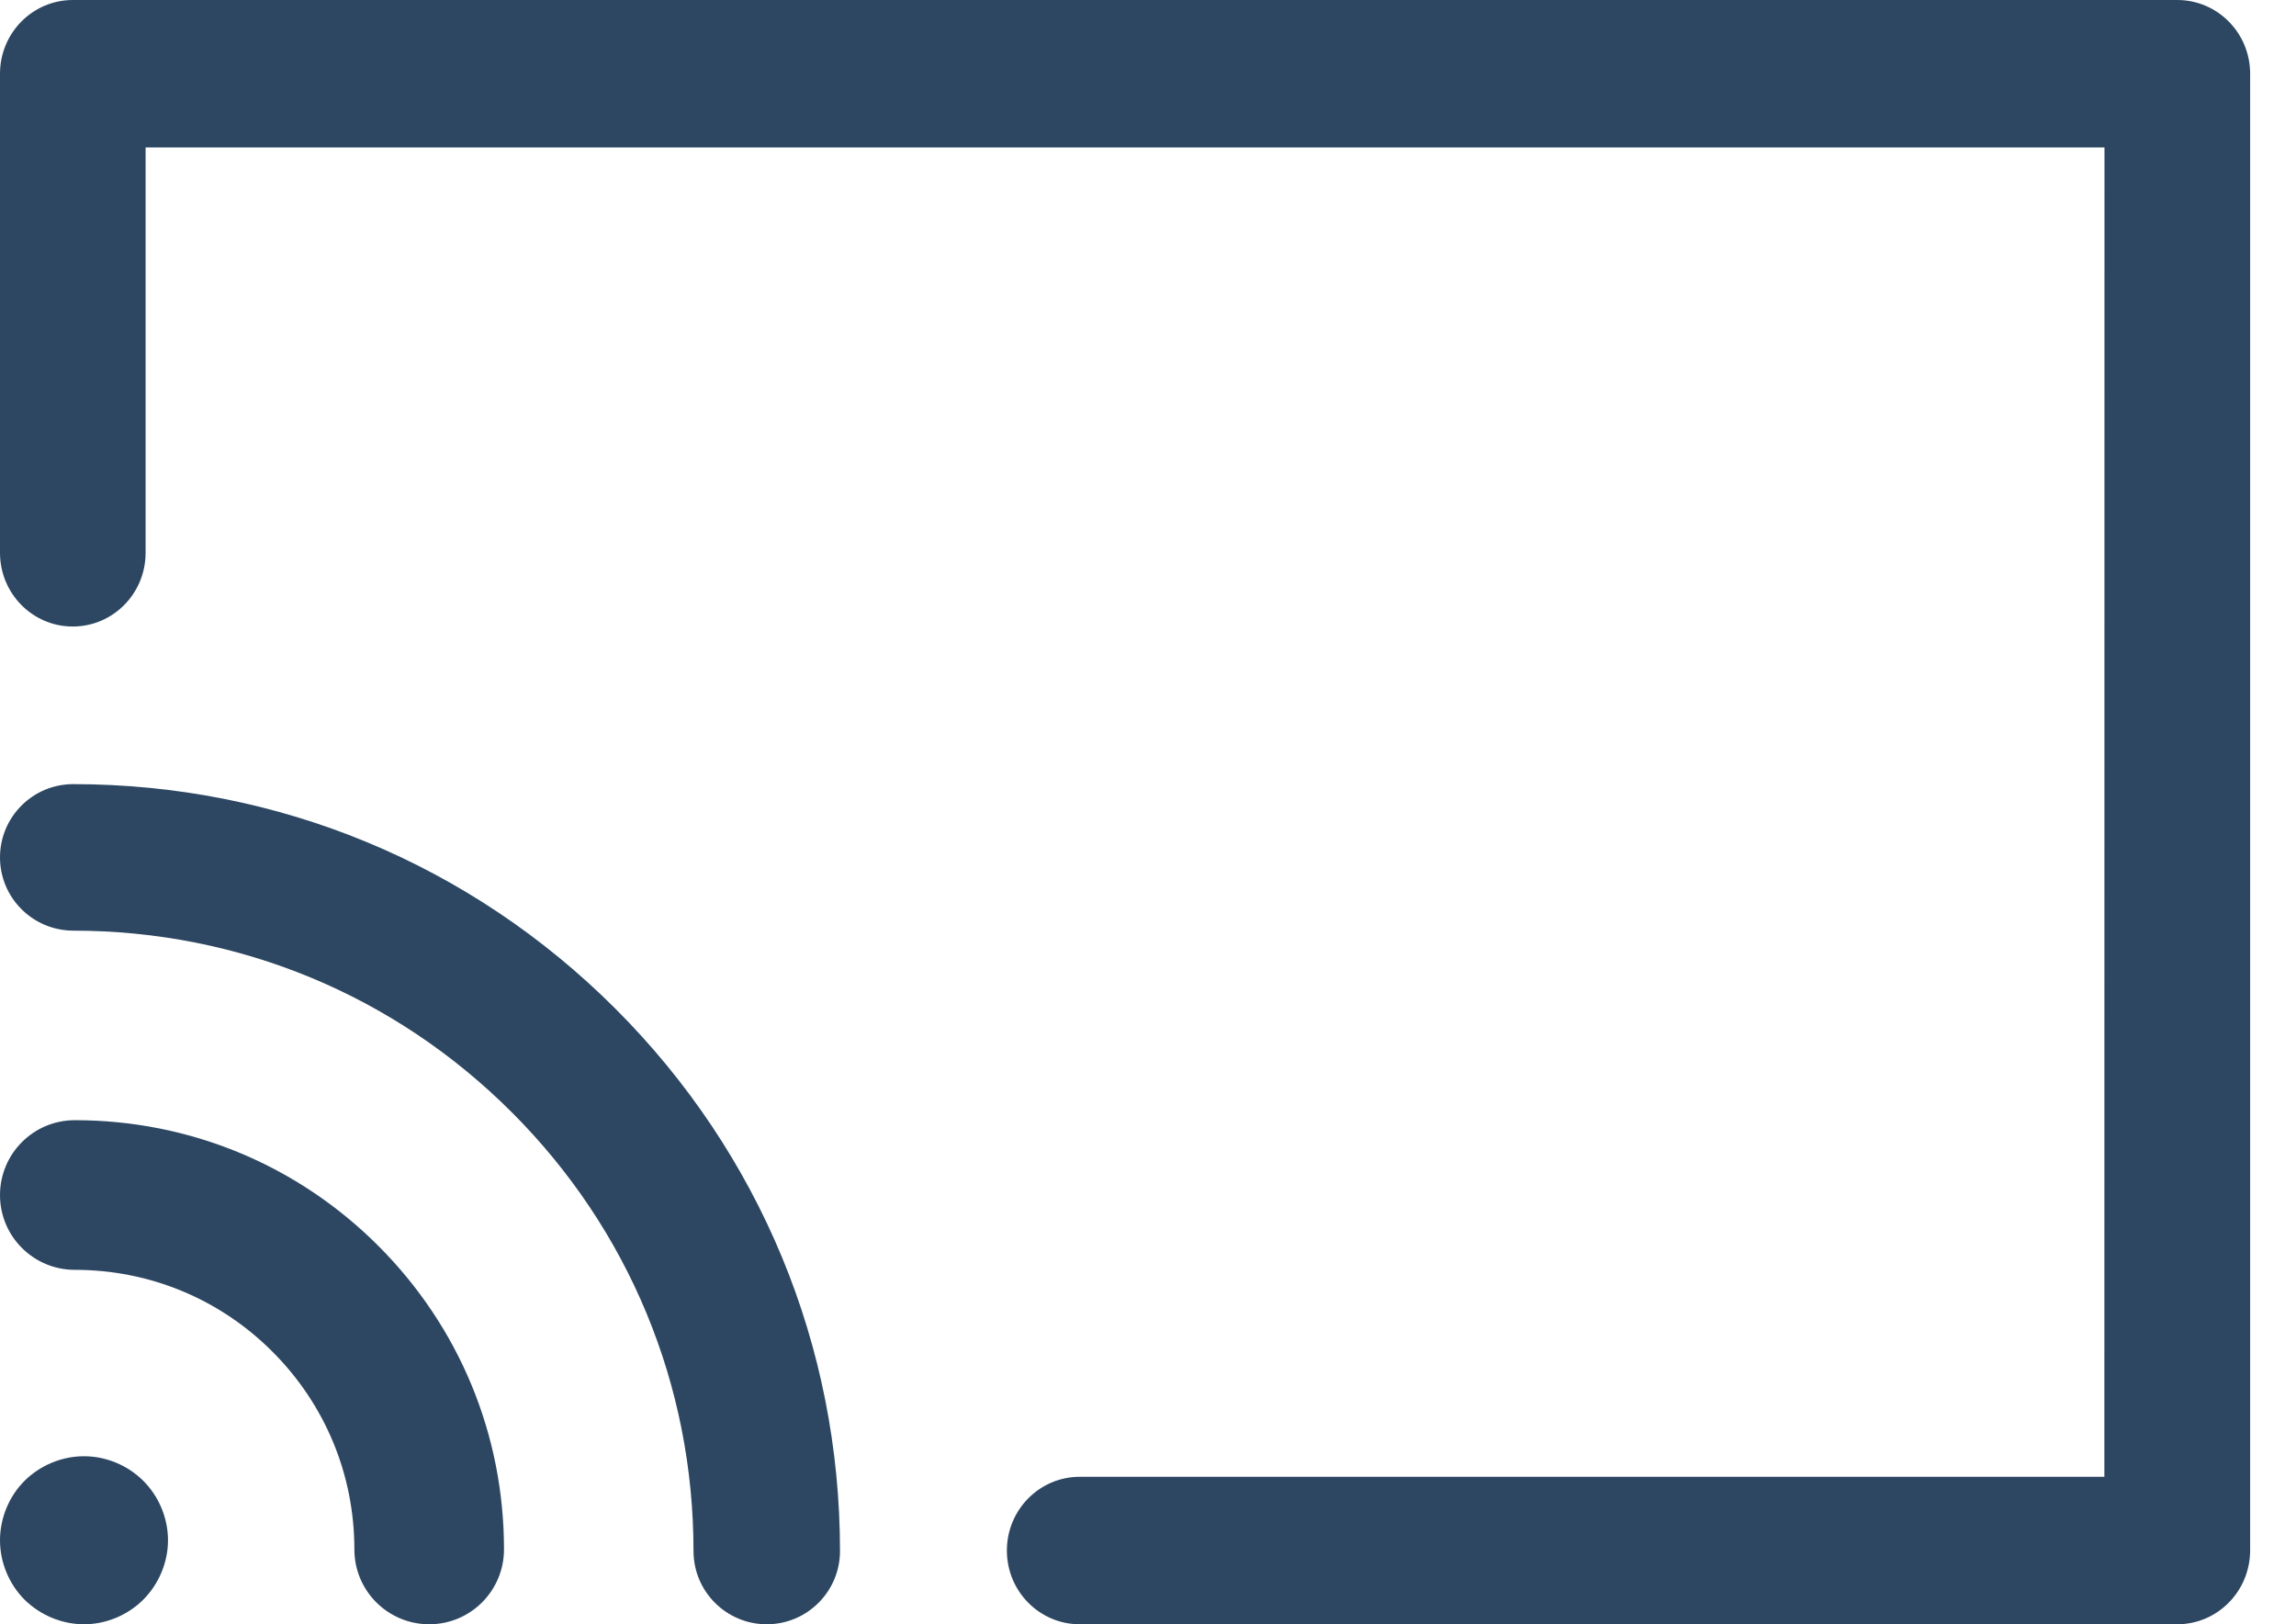 <?xml version="1.0" encoding="UTF-8" standalone="no"?>
<svg width="41px" height="29px" viewBox="0 0 41 29" version="1.1" xmlns="http://www.w3.org/2000/svg" xmlns:xlink="http://www.w3.org/1999/xlink">
    <!-- Generator: Sketch 48.1 (47250) - http://www.bohemiancoding.com/sketch -->
    <title>Page 1</title>
    <desc>Created with Sketch.</desc>
    <defs></defs>
    <g id="Desktop-HD" stroke="none" stroke-width="1" fill="none" fill-rule="evenodd" transform="translate(-729, -741)">
        <g id="Page-1" transform="translate(729, 741)" fill="#2D4762">
            <path d="M7.665,29 C6.927,29 6.328,28.403 6.328,27.663 C6.328,26.33 5.809,25.078 4.866,24.134 C3.924,23.191 2.67,22.672 1.337,22.672 C0.597,22.672 0,22.074 0,21.337 C0,20.599 0.597,20 1.337,20 C3.383,20 5.309,20.797 6.756,22.244 C8.203,23.691 9,25.617 9,27.663 C9,28.401 8.403,29 7.665,29 L7.665,29 Z" id="Fill-1"></path>
            <path d="M13.692,29 C12.97,29 12.384,28.415 12.384,27.692 C12.384,24.734 11.232,21.951 9.14,19.86 C7.047,17.767 4.266,16.616 1.308,16.616 C0.585,16.614 0,16.03 0,15.308 C0,14.586 0.585,14 1.308,14 C4.966,14 8.403,15.424 10.99,18.01 C13.577,20.596 15,24.034 15,27.692 C15,28.414 14.414,29 13.692,29 L13.692,29 Z" id="Fill-2"></path>
            <path d="M1.501,29 C1.105,29 0.721,28.839 0.437,28.56 C0.16,28.281 0,27.894 0,27.501 C0,27.106 0.159,26.719 0.437,26.44 C0.719,26.161 1.103,26 1.501,26 C1.894,26 2.281,26.161 2.56,26.44 C2.838,26.718 3,27.104 3,27.501 C3,27.893 2.838,28.279 2.56,28.559 C2.282,28.837 1.895,29 1.501,29 Z" id="Fill-3"></path>
            <path d="M19.281,29 C18.563,29 17.98,28.412 17.98,27.684 C17.98,26.957 18.562,26.367 19.281,26.367 L37.578,26.367 L37.58,2.633 L2.6,2.633 L2.6,9.87 C2.6,10.596 2.019,11.186 1.299,11.186 C0.581,11.186 0,10.596 0,9.87 L0,1.316 C0,0.59 0.581,0 1.301,0 L38.88,0 C39.598,0 40.181,0.588 40.181,1.316 L40.181,27.684 C40.179,28.41 39.598,29 38.879,29 L19.281,29 Z" id="Fill-4"></path>
        </g>
    </g>
</svg>